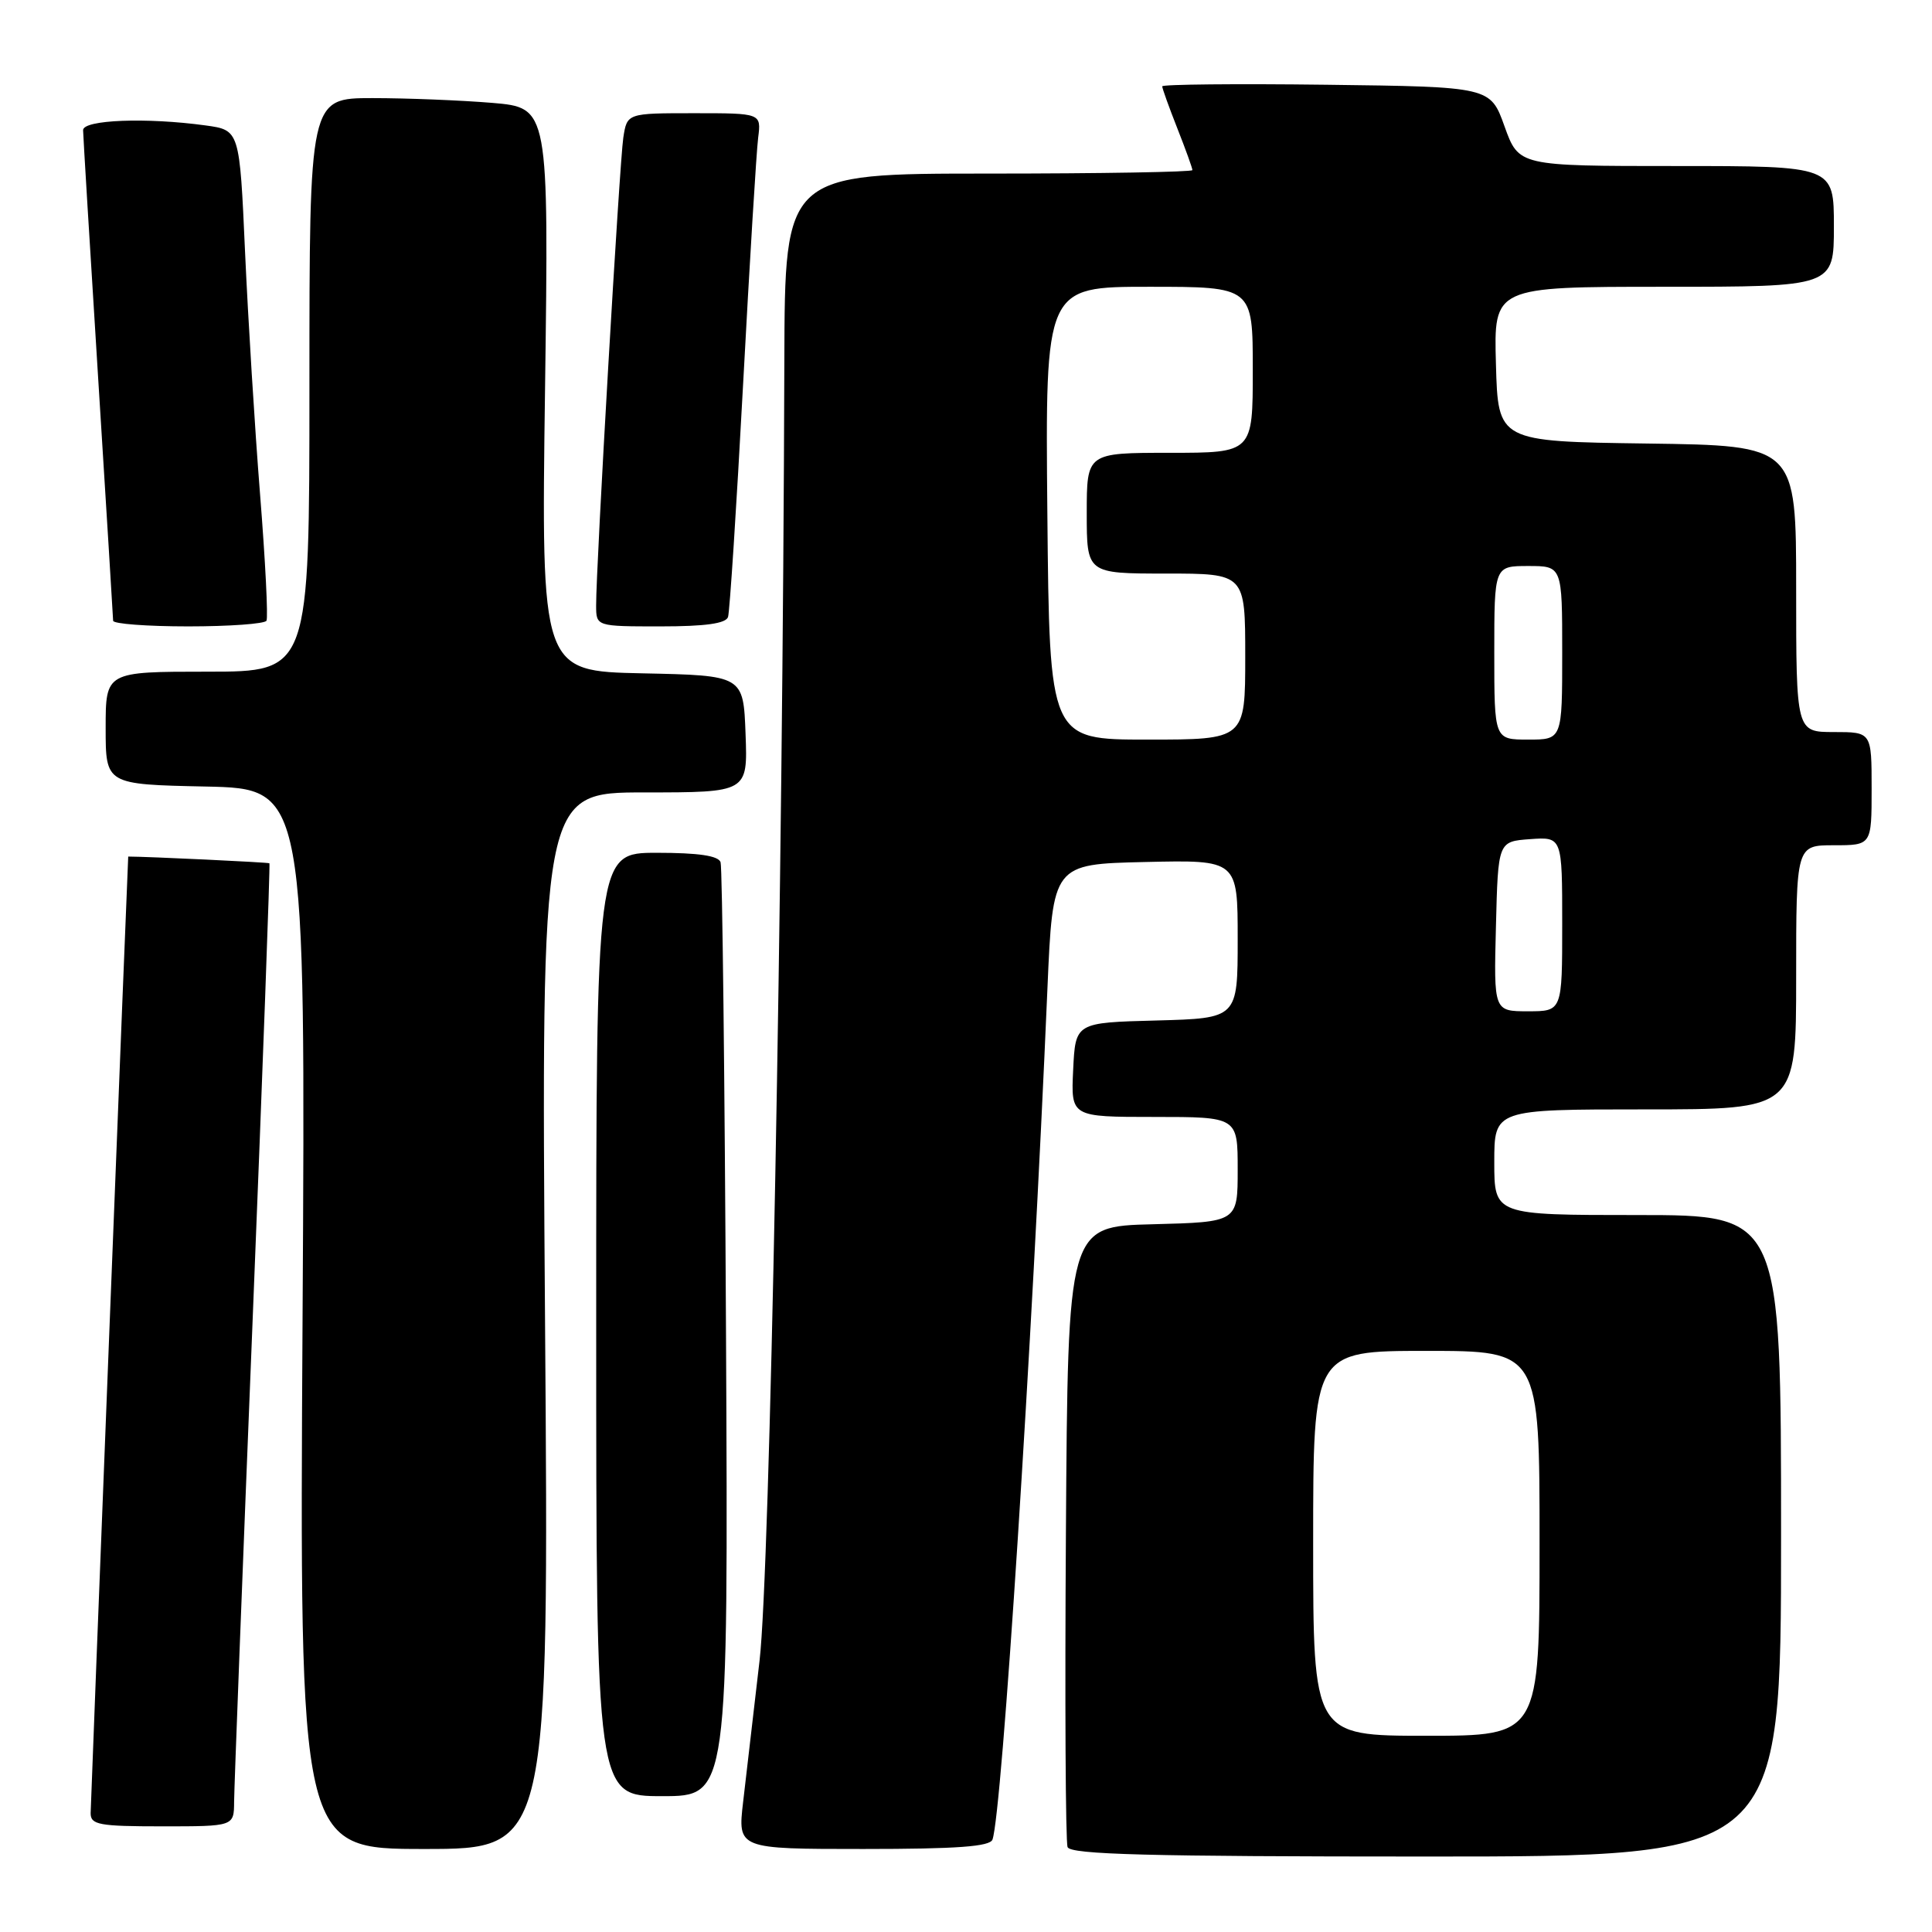 <?xml version="1.0" encoding="UTF-8" standalone="no"?>
<!DOCTYPE svg PUBLIC "-//W3C//DTD SVG 1.1//EN" "http://www.w3.org/Graphics/SVG/1.1/DTD/svg11.dtd" >
<svg xmlns="http://www.w3.org/2000/svg" xmlns:xlink="http://www.w3.org/1999/xlink" version="1.1" viewBox="0 0 256 256">
 <g >
 <path fill="currentColor"
d=" M 236.00 203.50 C 236.00 161.00 236.00 161.00 217.00 161.00 C 198.00 161.00 198.00 161.00 198.00 154.00 C 198.00 147.00 198.00 147.00 218.00 147.00 C 238.00 147.00 238.00 147.00 238.00 129.50 C 238.00 112.00 238.00 112.00 243.00 112.00 C 248.00 112.00 248.00 112.00 248.00 104.50 C 248.00 97.00 248.00 97.00 243.00 97.00 C 238.00 97.00 238.00 97.00 238.00 78.02 C 238.00 59.04 238.00 59.04 218.25 58.77 C 198.50 58.50 198.50 58.50 198.22 48.25 C 197.93 38.00 197.93 38.00 220.47 38.00 C 243.00 38.00 243.00 38.00 243.00 30.00 C 243.00 22.00 243.00 22.00 222.13 22.00 C 201.25 22.00 201.25 22.00 199.36 16.75 C 197.48 11.50 197.48 11.50 175.74 11.23 C 163.78 11.08 154.00 11.18 154.00 11.44 C 154.00 11.71 154.90 14.21 156.00 17.00 C 157.10 19.79 158.00 22.28 158.00 22.54 C 158.00 22.79 145.85 23.00 131.00 23.00 C 104.00 23.00 104.00 23.00 103.93 47.75 C 103.73 118.49 102.02 208.14 100.65 220.00 C 99.85 226.88 98.87 235.31 98.47 238.75 C 97.74 245.00 97.74 245.00 114.40 245.00 C 126.82 245.00 131.18 244.68 131.51 243.75 C 132.77 240.25 136.76 178.54 138.79 131.00 C 139.50 114.50 139.50 114.50 151.75 114.22 C 164.00 113.94 164.00 113.94 164.00 124.44 C 164.00 134.93 164.00 134.93 153.25 135.22 C 142.50 135.50 142.50 135.50 142.20 141.75 C 141.90 148.00 141.90 148.00 152.95 148.00 C 164.00 148.00 164.00 148.00 164.00 154.97 C 164.00 161.93 164.00 161.93 152.75 162.22 C 141.50 162.50 141.50 162.50 141.24 203.00 C 141.09 225.27 141.19 244.06 141.46 244.75 C 141.83 245.73 152.24 246.00 188.97 246.00 C 236.00 246.00 236.00 246.00 236.00 203.50 Z  M 72.22 175.00 C 71.71 105.00 71.71 105.00 85.40 105.00 C 99.08 105.00 99.08 105.00 98.79 97.25 C 98.50 89.50 98.50 89.50 85.11 89.22 C 71.71 88.94 71.71 88.94 72.22 51.60 C 72.72 14.27 72.72 14.27 65.21 13.63 C 61.08 13.29 53.94 13.00 49.35 13.00 C 41.00 13.00 41.00 13.00 41.00 51.00 C 41.00 89.00 41.00 89.00 27.50 89.00 C 14.00 89.00 14.00 89.00 14.00 96.47 C 14.00 103.94 14.00 103.94 27.25 104.22 C 40.50 104.50 40.50 104.50 40.09 174.75 C 39.68 245.00 39.68 245.00 56.21 245.00 C 72.74 245.00 72.74 245.00 72.22 175.00 Z  M 31.02 238.75 C 31.03 236.96 32.13 208.29 33.47 175.04 C 34.81 141.78 35.81 114.49 35.70 114.39 C 35.57 114.26 19.51 113.50 16.99 113.50 C 16.95 113.50 12.02 239.01 12.01 240.25 C 12.00 241.79 13.12 242.00 21.50 242.00 C 31.00 242.00 31.00 242.00 31.02 238.75 Z  M 96.20 176.75 C 96.03 143.06 95.71 114.94 95.48 114.25 C 95.19 113.39 92.57 113.00 87.03 113.00 C 79.00 113.00 79.00 113.00 79.00 175.50 C 79.00 238.00 79.00 238.00 87.75 238.00 C 96.50 238.00 96.50 238.00 96.20 176.75 Z  M 35.31 82.25 C 35.54 81.84 35.16 74.30 34.46 65.50 C 33.76 56.70 32.87 42.24 32.47 33.37 C 31.75 17.24 31.75 17.24 27.24 16.62 C 19.38 15.54 11.00 15.87 11.01 17.25 C 11.02 17.94 11.91 32.67 13.00 50.00 C 14.09 67.33 14.98 81.84 14.99 82.25 C 14.99 82.66 19.47 83.00 24.94 83.00 C 30.41 83.00 35.07 82.66 35.31 82.25 Z  M 96.47 81.75 C 96.69 81.06 97.59 67.22 98.46 51.00 C 99.33 34.77 100.23 20.04 100.46 18.25 C 100.87 15.00 100.87 15.00 91.98 15.00 C 83.09 15.00 83.09 15.00 82.59 18.25 C 82.09 21.54 78.97 75.17 78.99 80.25 C 79.00 83.00 79.00 83.00 87.53 83.00 C 93.47 83.00 96.19 82.62 96.47 81.75 Z  M 174.00 204.50 C 174.00 179.00 174.00 179.00 189.00 179.00 C 204.00 179.00 204.00 179.00 204.00 204.50 C 204.00 230.00 204.00 230.00 189.00 230.00 C 174.00 230.00 174.00 230.00 174.00 204.50 Z  M 198.22 122.75 C 198.50 111.50 198.50 111.50 202.75 111.19 C 207.00 110.89 207.00 110.89 207.00 122.44 C 207.00 134.00 207.00 134.00 202.47 134.00 C 197.93 134.00 197.93 134.00 198.22 122.75 Z  M 138.78 68.00 C 138.50 38.00 138.50 38.00 152.25 38.00 C 166.00 38.00 166.00 38.00 166.00 49.00 C 166.00 60.00 166.00 60.00 155.00 60.00 C 144.00 60.00 144.00 60.00 144.00 68.00 C 144.00 76.00 144.00 76.00 154.50 76.00 C 165.00 76.00 165.00 76.00 165.00 87.00 C 165.00 98.00 165.00 98.00 152.03 98.00 C 139.06 98.00 139.06 98.00 138.78 68.00 Z  M 198.00 86.50 C 198.00 75.00 198.00 75.00 202.50 75.00 C 207.00 75.00 207.00 75.00 207.00 86.50 C 207.00 98.00 207.00 98.00 202.50 98.00 C 198.00 98.00 198.00 98.00 198.00 86.50 Z "/>
</g>
</svg>